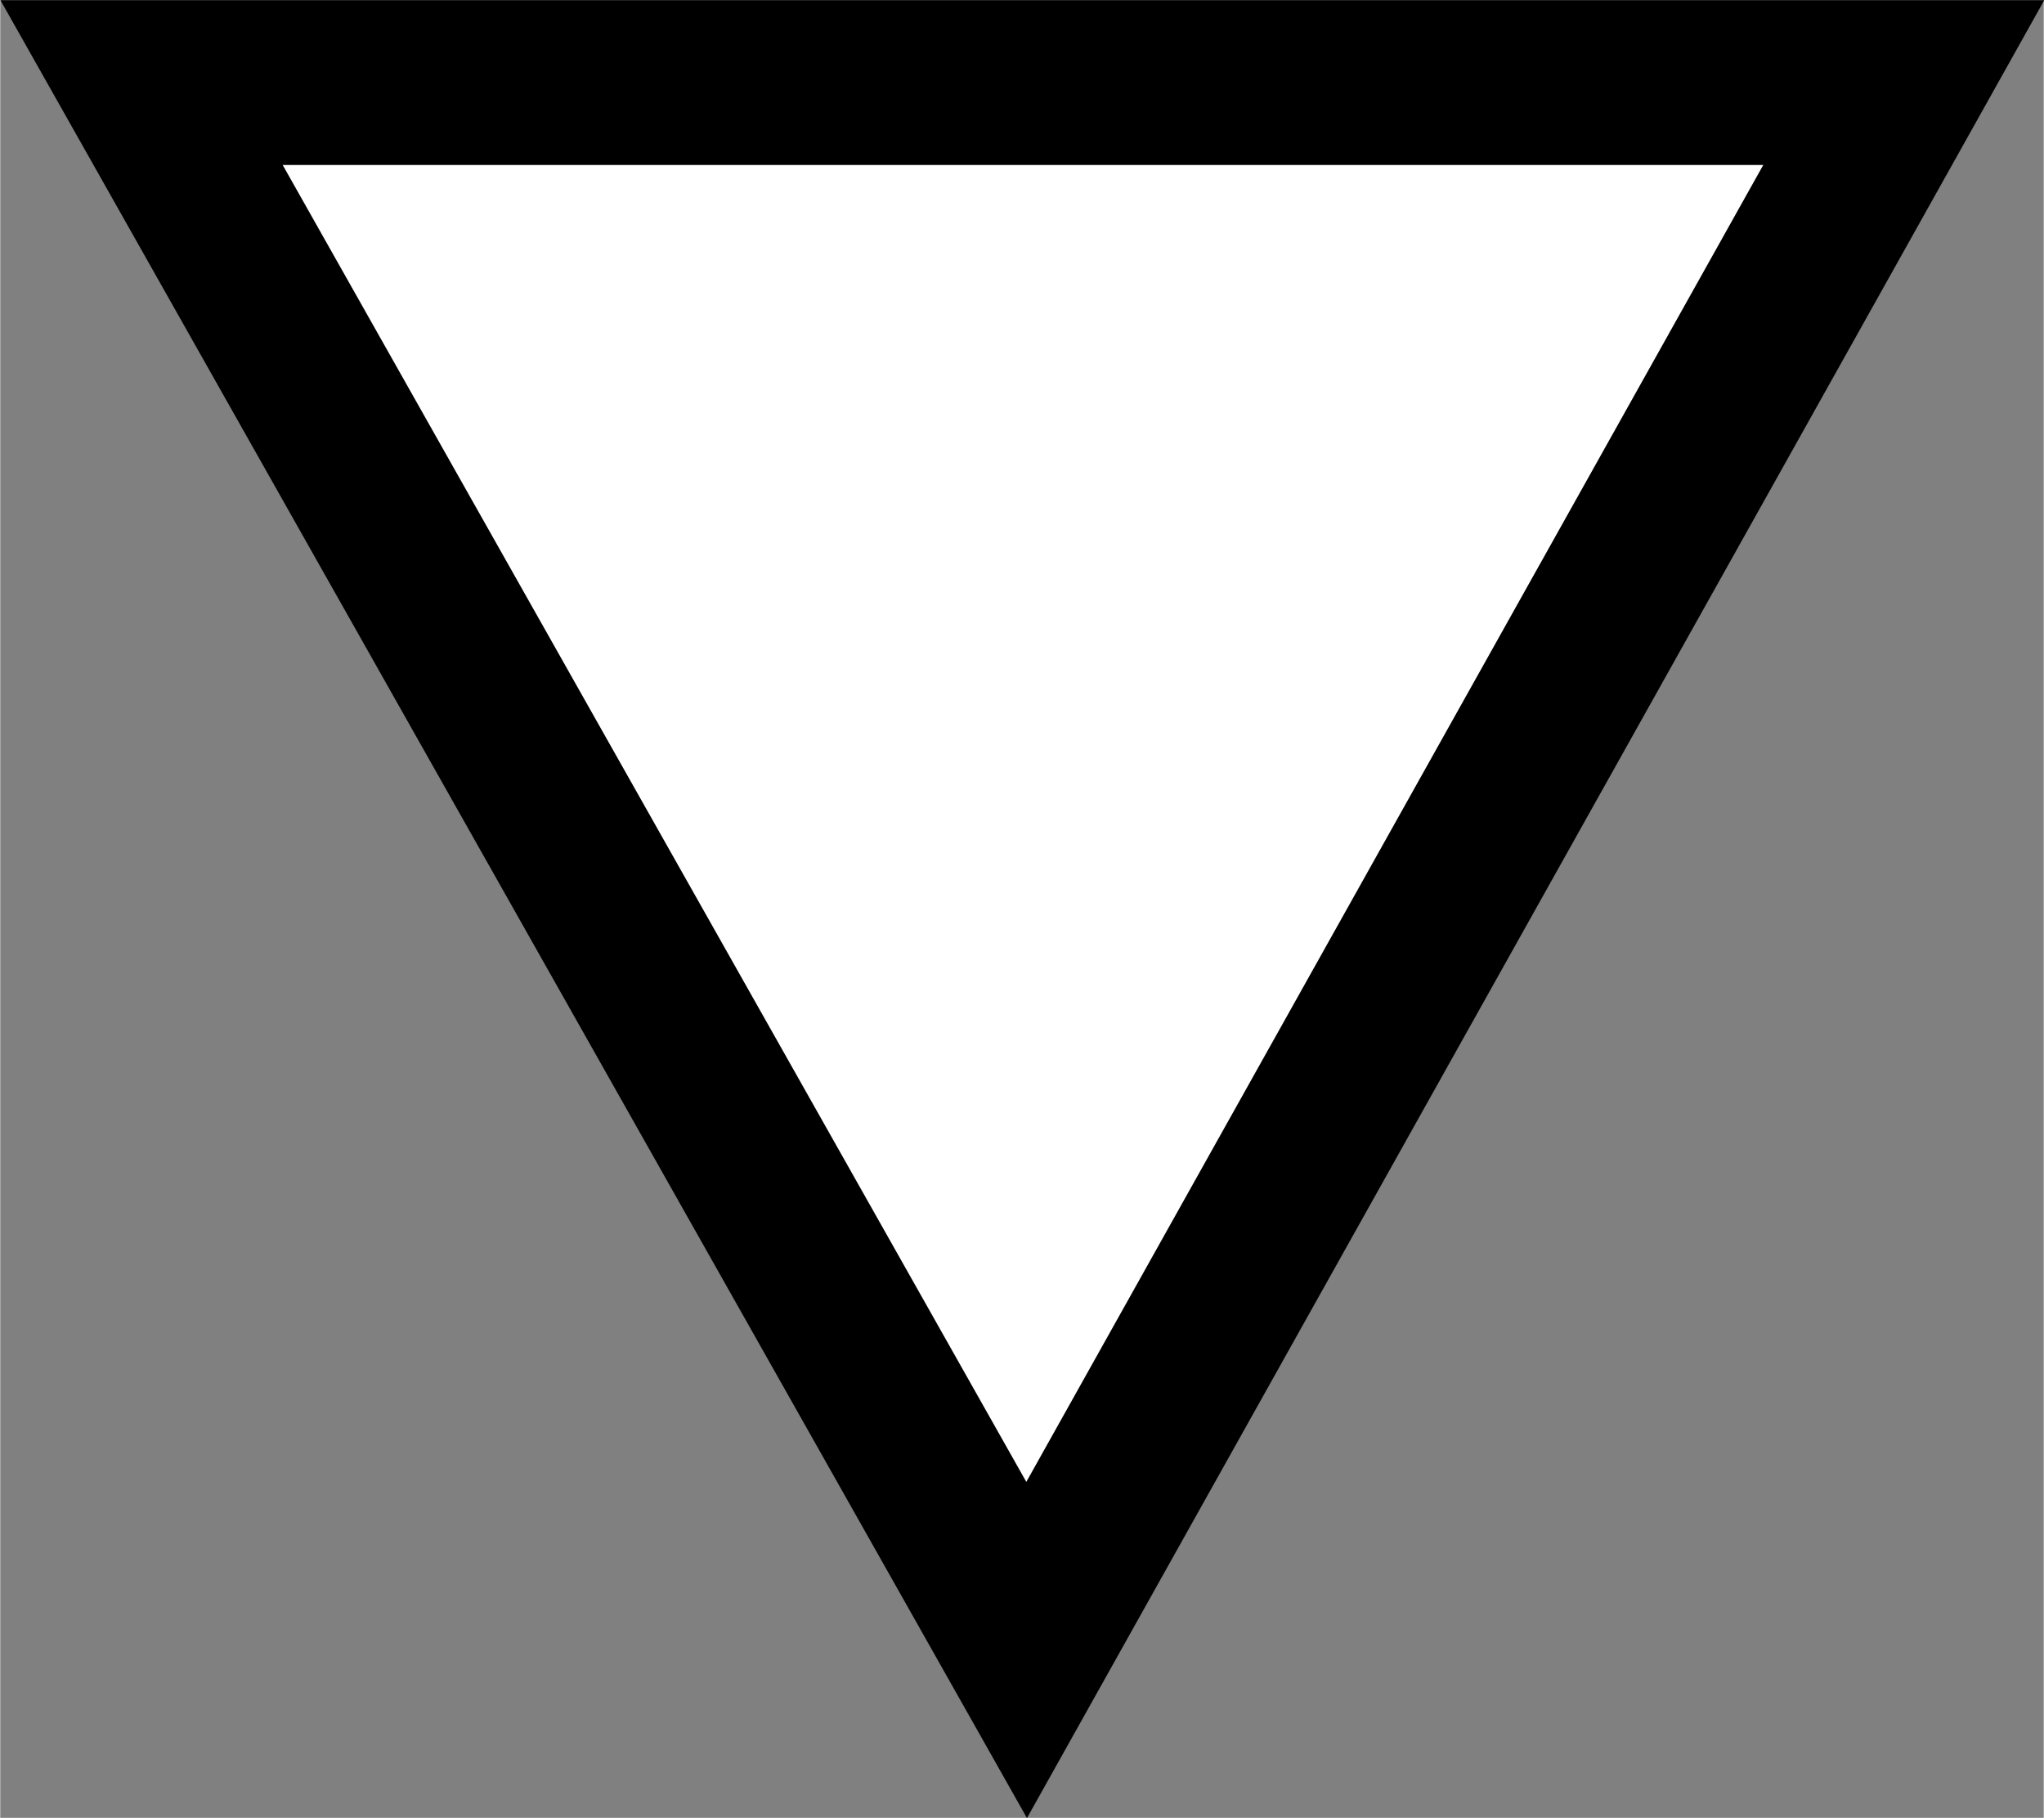 <?xml version="1.0" encoding="UTF-8" standalone="no"?>
<!-- Created with Inkscape (http://www.inkscape.org/) -->

<svg
   xmlns:dc="http://purl.org/dc/elements/1.1/"
   xmlns:cc="http://creativecommons.org/ns#"
   xmlns:rdf="http://www.w3.org/1999/02/22-rdf-syntax-ns#"
   xmlns:svg="http://www.w3.org/2000/svg"
   xmlns="http://www.w3.org/2000/svg"
   xmlns:sodipodi="http://sodipodi.sourceforge.net/DTD/sodipodi-0.dtd"
   xmlns:inkscape="http://www.inkscape.org/namespaces/inkscape"
   width="4.627mm"
   height="4.114mm"
   viewBox="0 0 4.627 4.115"
   version="1.1"
   id="svg12484"
   inkscape:version="0.92.3 (2405546, 2018-03-11)"
   sodipodi:docname="dnswitch_1.svg">
  <rect x="0" y="0" width="4.627" height="4.115" fill="#808080" stroke="none"/>
  <defs
     id="defs12478">
    <inkscape:path-effect
       effect="powerstroke"
       id="path-effect860"
       is_visible="true"
       offset_points="0,0.132"
       sort_points="true"
       interpolator_type="CubicBezierJohan"
       interpolator_beta="0.2"
       start_linecap_type="zerowidth"
       linejoin_type="extrp_arc"
       miter_limit="4"
       end_linecap_type="zerowidth" />
    <inkscape:path-effect
       effect="powerstroke"
       id="path-effect836"
       is_visible="true"
       offset_points="0,0.132"
       sort_points="true"
       interpolator_type="CubicBezierJohan"
       interpolator_beta="0.2"
       start_linecap_type="zerowidth"
       linejoin_type="extrp_arc"
       miter_limit="4"
       end_linecap_type="zerowidth" />
  </defs>
  <sodipodi:namedview
     id="base"
     pagecolor="#ffffff"
     bordercolor="#666666"
     borderopacity="1.0"
     inkscape:pageopacity="0.0"
     inkscape:pageshadow="2"
     inkscape:zoom="22.4"
     inkscape:cx="-17.970705"
     inkscape:cy="-1.5673416"
     inkscape:document-units="mm"
     inkscape:current-layer="layer1"
     showgrid="false"
     fit-margin-top="0"
     fit-margin-left="0"
     fit-margin-right="0"
     fit-margin-bottom="0"
     inkscape:window-width="1920"
     inkscape:window-height="1015"
     inkscape:window-x="0"
     inkscape:window-y="18"
     inkscape:window-maximized="0"
     units="mm"
     showguides="true"
     inkscape:guide-bbox="true">
    <sodipodi:guide
       position="2.32,0.907"
       orientation="1,0"
       id="guide817"
       inkscape:locked="false" />
    <sodipodi:guide
       position="0.997,0.813"
       orientation="1,0"
       id="guide821"
       inkscape:locked="false" />
    <sodipodi:guide
       position="3.631,0.813"
       orientation="1,0"
       id="guide823"
       inkscape:locked="false" />
    <sodipodi:guide
       position="4.127,3.518"
       orientation="0,1"
       id="guide826"
       inkscape:locked="false" />
  </sodipodi:namedview>
  <g
     inkscape:label="Layer 1"
     inkscape:groupmode="layer"
     id="layer1"
     transform="translate(-87.238,-107.944)"
     style="display:inline">
    <path
       style="fill:#ffffff;stroke:#000000;stroke-width:0.373px;stroke-linecap:butt;stroke-linejoin:miter;stroke-opacity:1"
       d="m 87.558,108.131 2.004,3.548 1.986,-3.548 z"
       id="path862"
       inkscape:connector-curvature="0" />
  </g>
</svg>
